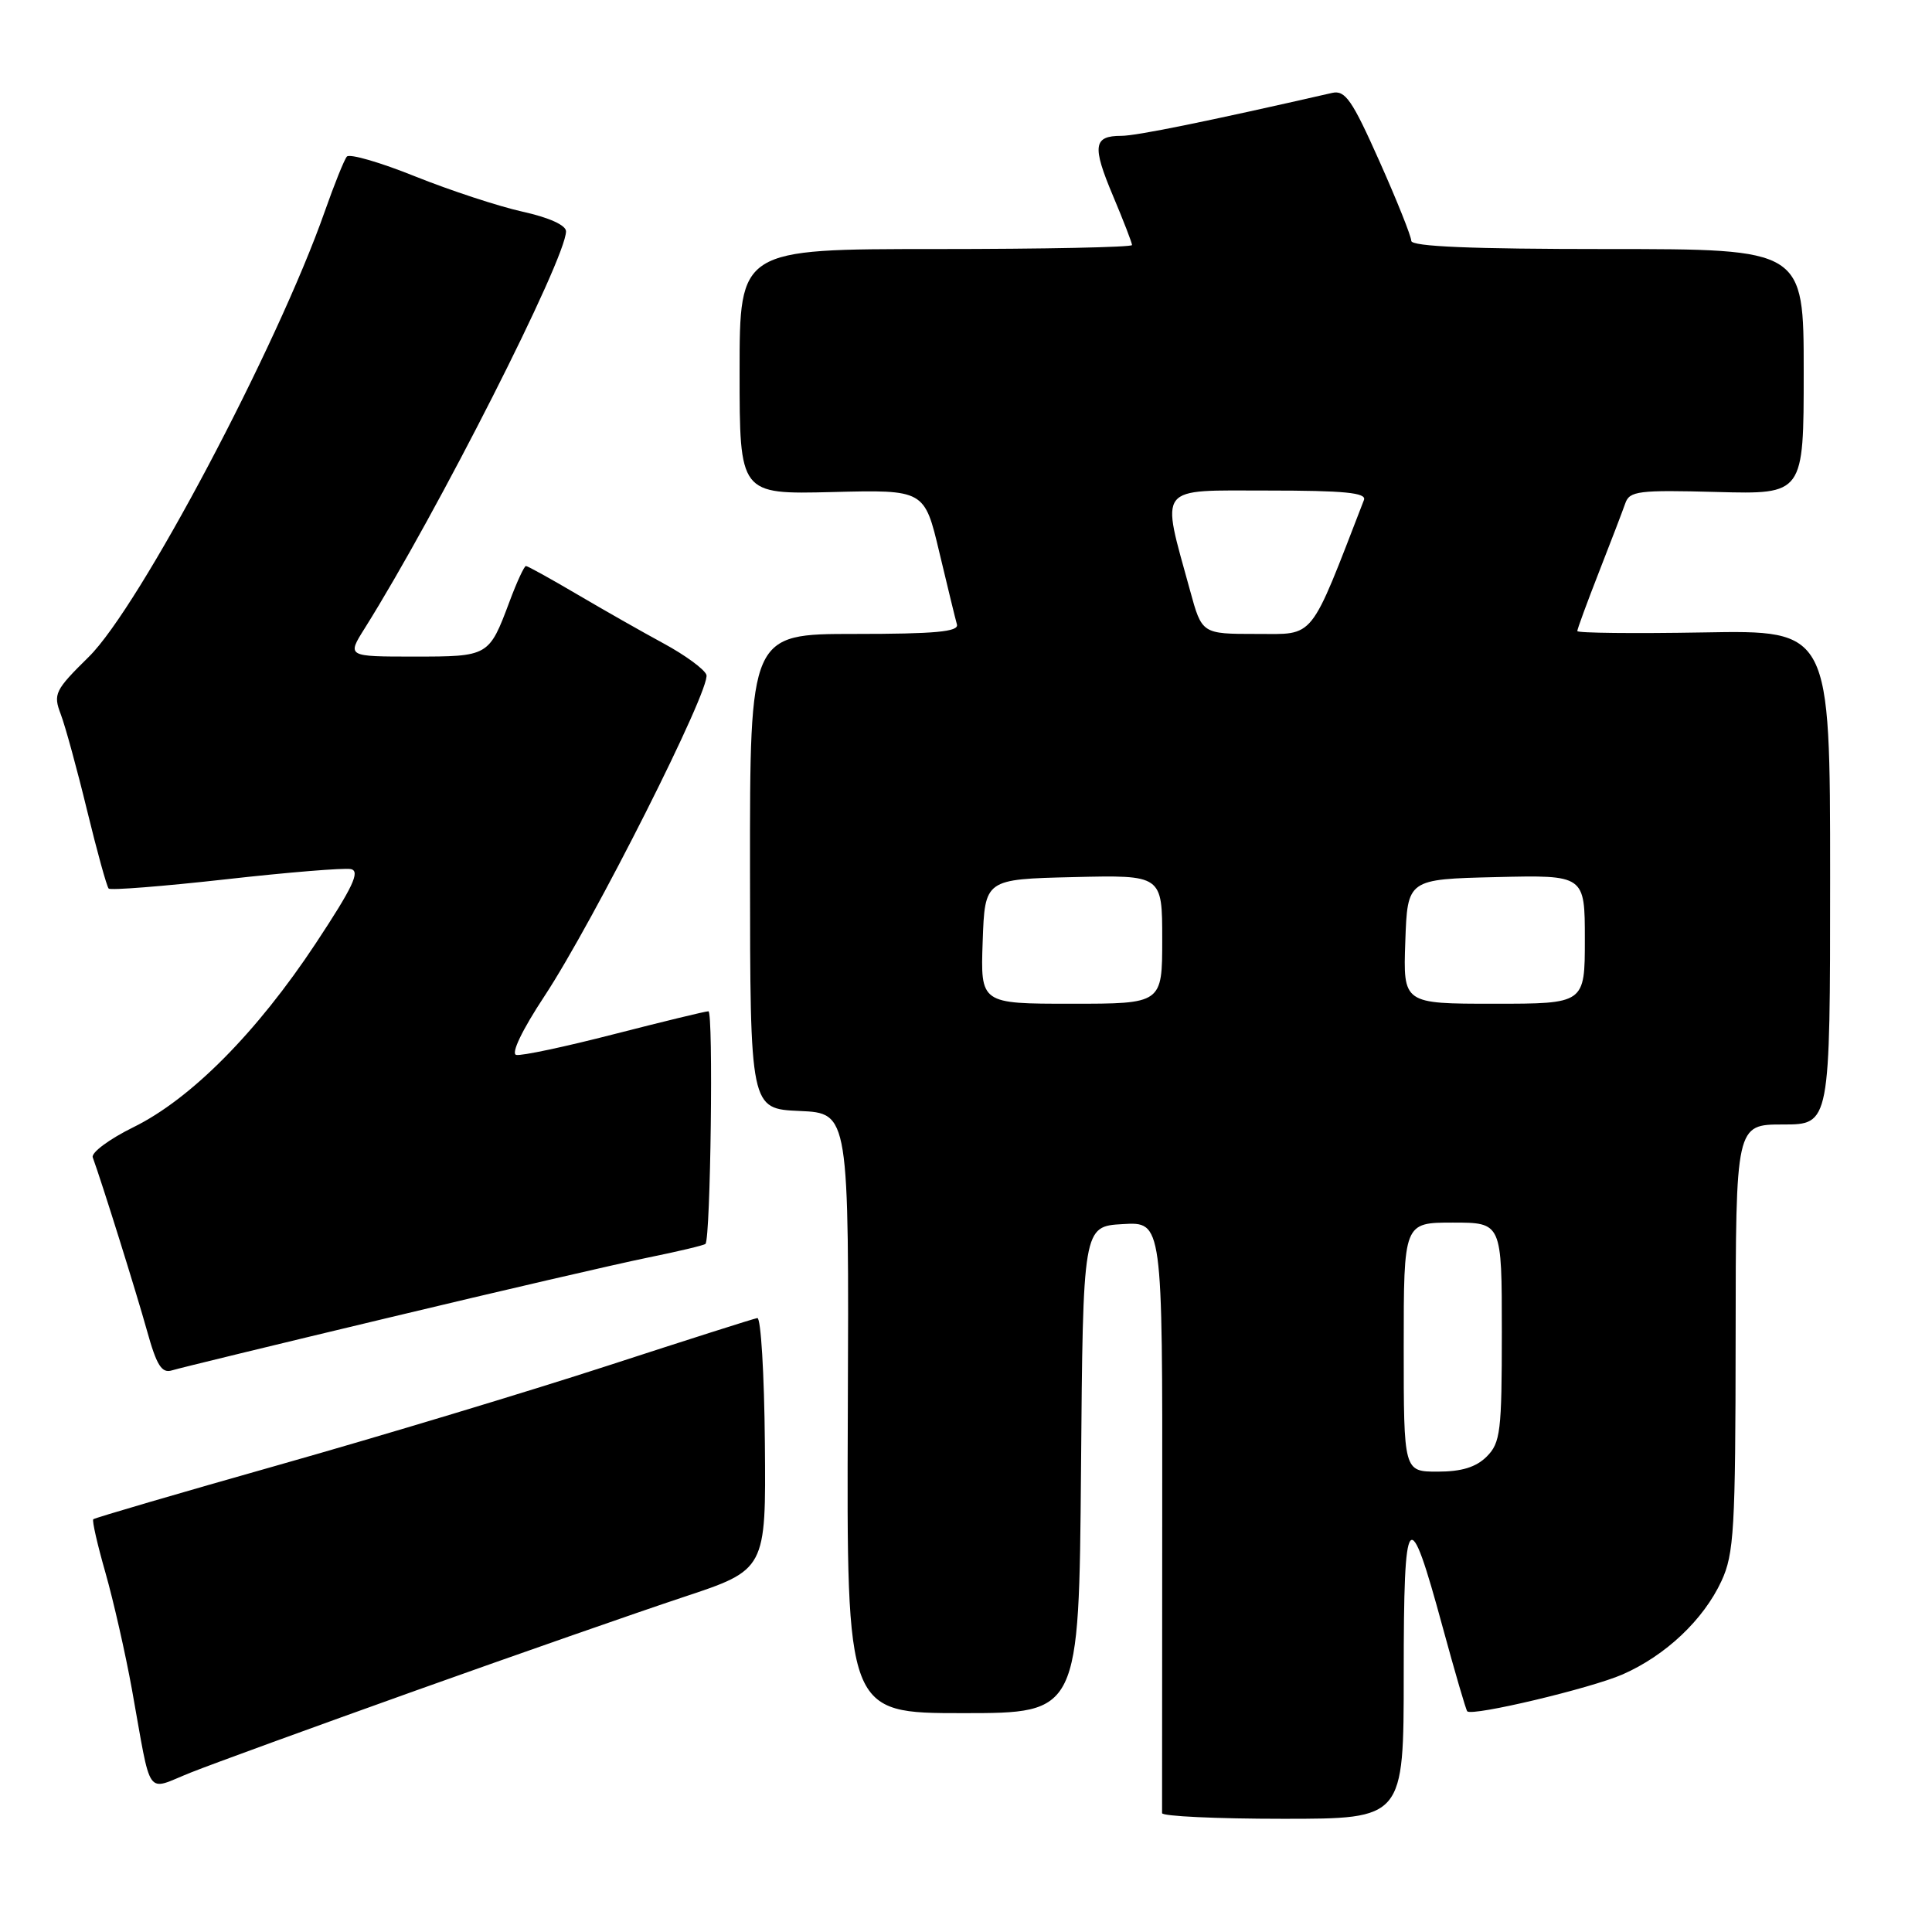 <?xml version="1.0" encoding="UTF-8" standalone="no"?>
<!DOCTYPE svg PUBLIC "-//W3C//DTD SVG 1.1//EN" "http://www.w3.org/Graphics/SVG/1.1/DTD/svg11.dtd" >
<svg xmlns="http://www.w3.org/2000/svg" xmlns:xlink="http://www.w3.org/1999/xlink" version="1.1" viewBox="0 0 256 256">
 <g >
 <path fill="currentColor"
d=" M 186.00 221.80 C 186.00 199.68 186.63 198.93 191.17 215.64 C 192.79 221.58 194.25 226.59 194.42 226.76 C 195.11 227.44 210.77 223.72 215.00 221.87 C 220.70 219.37 225.72 214.63 228.10 209.50 C 229.77 205.91 229.96 202.64 229.98 177.25 C 230.00 149.00 230.00 149.00 236.25 149.00 C 242.50 149.00 242.50 149.00 242.50 116.25 C 242.50 83.50 242.50 83.50 225.75 83.80 C 216.54 83.96 209.00 83.88 209.00 83.62 C 209.00 83.36 210.29 79.85 211.86 75.83 C 213.44 71.80 215.01 67.69 215.36 66.69 C 215.92 65.06 217.12 64.91 227.49 65.19 C 239.00 65.50 239.00 65.50 239.00 49.25 C 239.00 33.00 239.00 33.00 213.00 33.00 C 194.96 33.00 187.00 32.67 187.00 31.91 C 187.00 31.32 185.10 26.56 182.77 21.34 C 179.17 13.26 178.25 11.92 176.52 12.31 C 159.88 16.11 150.58 18.00 148.58 18.00 C 144.88 18.00 144.69 19.33 147.47 25.93 C 148.86 29.23 150.00 32.18 150.00 32.47 C 150.00 32.76 138.30 33.00 124.00 33.00 C 98.00 33.00 98.00 33.00 98.00 49.25 C 98.00 65.50 98.00 65.50 110.25 65.20 C 122.50 64.89 122.50 64.89 124.47 73.20 C 125.56 77.76 126.60 82.06 126.80 82.75 C 127.06 83.71 123.89 84.00 113.25 84.00 C 99.36 84.00 99.36 84.00 99.38 115.46 C 99.40 146.92 99.40 146.92 105.95 147.21 C 112.50 147.50 112.50 147.50 112.34 187.25 C 112.18 227.00 112.18 227.00 127.58 227.00 C 142.97 227.00 142.97 227.00 143.24 194.75 C 143.50 162.50 143.50 162.50 148.77 162.20 C 154.04 161.89 154.04 161.89 154.00 200.70 C 153.98 222.04 153.97 239.84 153.98 240.25 C 153.99 240.66 161.20 241.00 170.00 241.00 C 186.00 241.00 186.00 241.00 186.00 221.80 Z  M 55.00 224.04 C 68.47 219.23 84.45 213.65 90.50 211.64 C 101.50 208.00 101.50 208.00 101.35 191.25 C 101.27 182.04 100.82 174.57 100.35 174.65 C 99.88 174.72 90.95 177.57 80.50 180.97 C 70.05 184.37 50.52 190.27 37.09 194.07 C 23.67 197.87 12.54 201.13 12.36 201.31 C 12.18 201.49 12.91 204.68 13.98 208.42 C 15.04 212.15 16.62 219.10 17.48 223.85 C 20.14 238.61 19.20 237.29 25.26 234.88 C 28.14 233.73 41.52 228.86 55.00 224.04 Z  M 51.50 174.60 C 66.35 171.04 81.80 167.46 85.84 166.64 C 89.88 165.82 93.32 165.00 93.48 164.82 C 94.16 164.07 94.54 134.00 93.87 134.00 C 93.47 134.00 87.84 135.37 81.37 137.03 C 74.89 138.70 69.06 139.94 68.40 139.78 C 67.68 139.62 69.19 136.47 72.14 132.00 C 78.67 122.09 94.27 91.14 93.60 89.41 C 93.32 88.66 90.77 86.80 87.95 85.27 C 85.14 83.75 79.97 80.81 76.47 78.75 C 72.97 76.69 69.92 75.00 69.69 75.00 C 69.46 75.00 68.47 77.14 67.50 79.75 C 64.79 86.98 64.75 87.00 54.87 87.00 C 45.97 87.00 45.97 87.00 48.33 83.25 C 57.93 67.95 75.00 34.28 75.00 30.65 C 75.00 29.84 72.74 28.82 69.25 28.05 C 66.09 27.35 59.70 25.25 55.05 23.39 C 50.41 21.52 46.32 20.33 45.96 20.75 C 45.61 21.16 44.30 24.42 43.04 28.00 C 36.73 45.97 18.47 80.45 11.76 87.04 C 7.27 91.46 7.03 91.96 8.05 94.64 C 8.65 96.21 10.22 101.95 11.54 107.39 C 12.86 112.82 14.15 117.48 14.40 117.74 C 14.66 117.99 21.62 117.44 29.87 116.52 C 38.12 115.59 45.60 114.98 46.49 115.16 C 47.77 115.43 46.76 117.55 41.84 125.00 C 34.04 136.80 25.29 145.62 17.68 149.36 C 14.49 150.93 12.06 152.73 12.29 153.36 C 13.48 156.61 18.06 171.24 19.47 176.30 C 20.76 180.95 21.43 182.00 22.79 181.58 C 23.73 181.29 36.65 178.15 51.50 174.60 Z  M 186.00 178.50 C 186.00 162.00 186.00 162.00 192.50 162.00 C 199.00 162.00 199.00 162.00 199.00 176.50 C 199.00 189.67 198.82 191.18 197.00 193.00 C 195.59 194.41 193.67 195.00 190.50 195.00 C 186.00 195.00 186.00 195.00 186.00 178.50 Z  M 130.21 124.75 C 130.50 116.50 130.50 116.50 142.25 116.22 C 154.00 115.94 154.00 115.94 154.00 124.47 C 154.00 133.00 154.00 133.00 141.96 133.00 C 129.92 133.00 129.92 133.00 130.21 124.75 Z  M 186.21 124.75 C 186.50 116.50 186.50 116.50 198.25 116.22 C 210.00 115.94 210.00 115.94 210.00 124.47 C 210.00 133.00 210.00 133.00 197.96 133.00 C 185.92 133.00 185.92 133.00 186.21 124.75 Z  M 157.69 78.25 C 153.81 64.11 153.12 65.00 168.00 65.00 C 178.16 65.00 181.10 65.29 180.73 66.25 C 173.43 85.11 174.32 84.00 166.49 84.00 C 159.26 84.00 159.26 84.00 157.69 78.25 Z "/>
</g>
</svg>